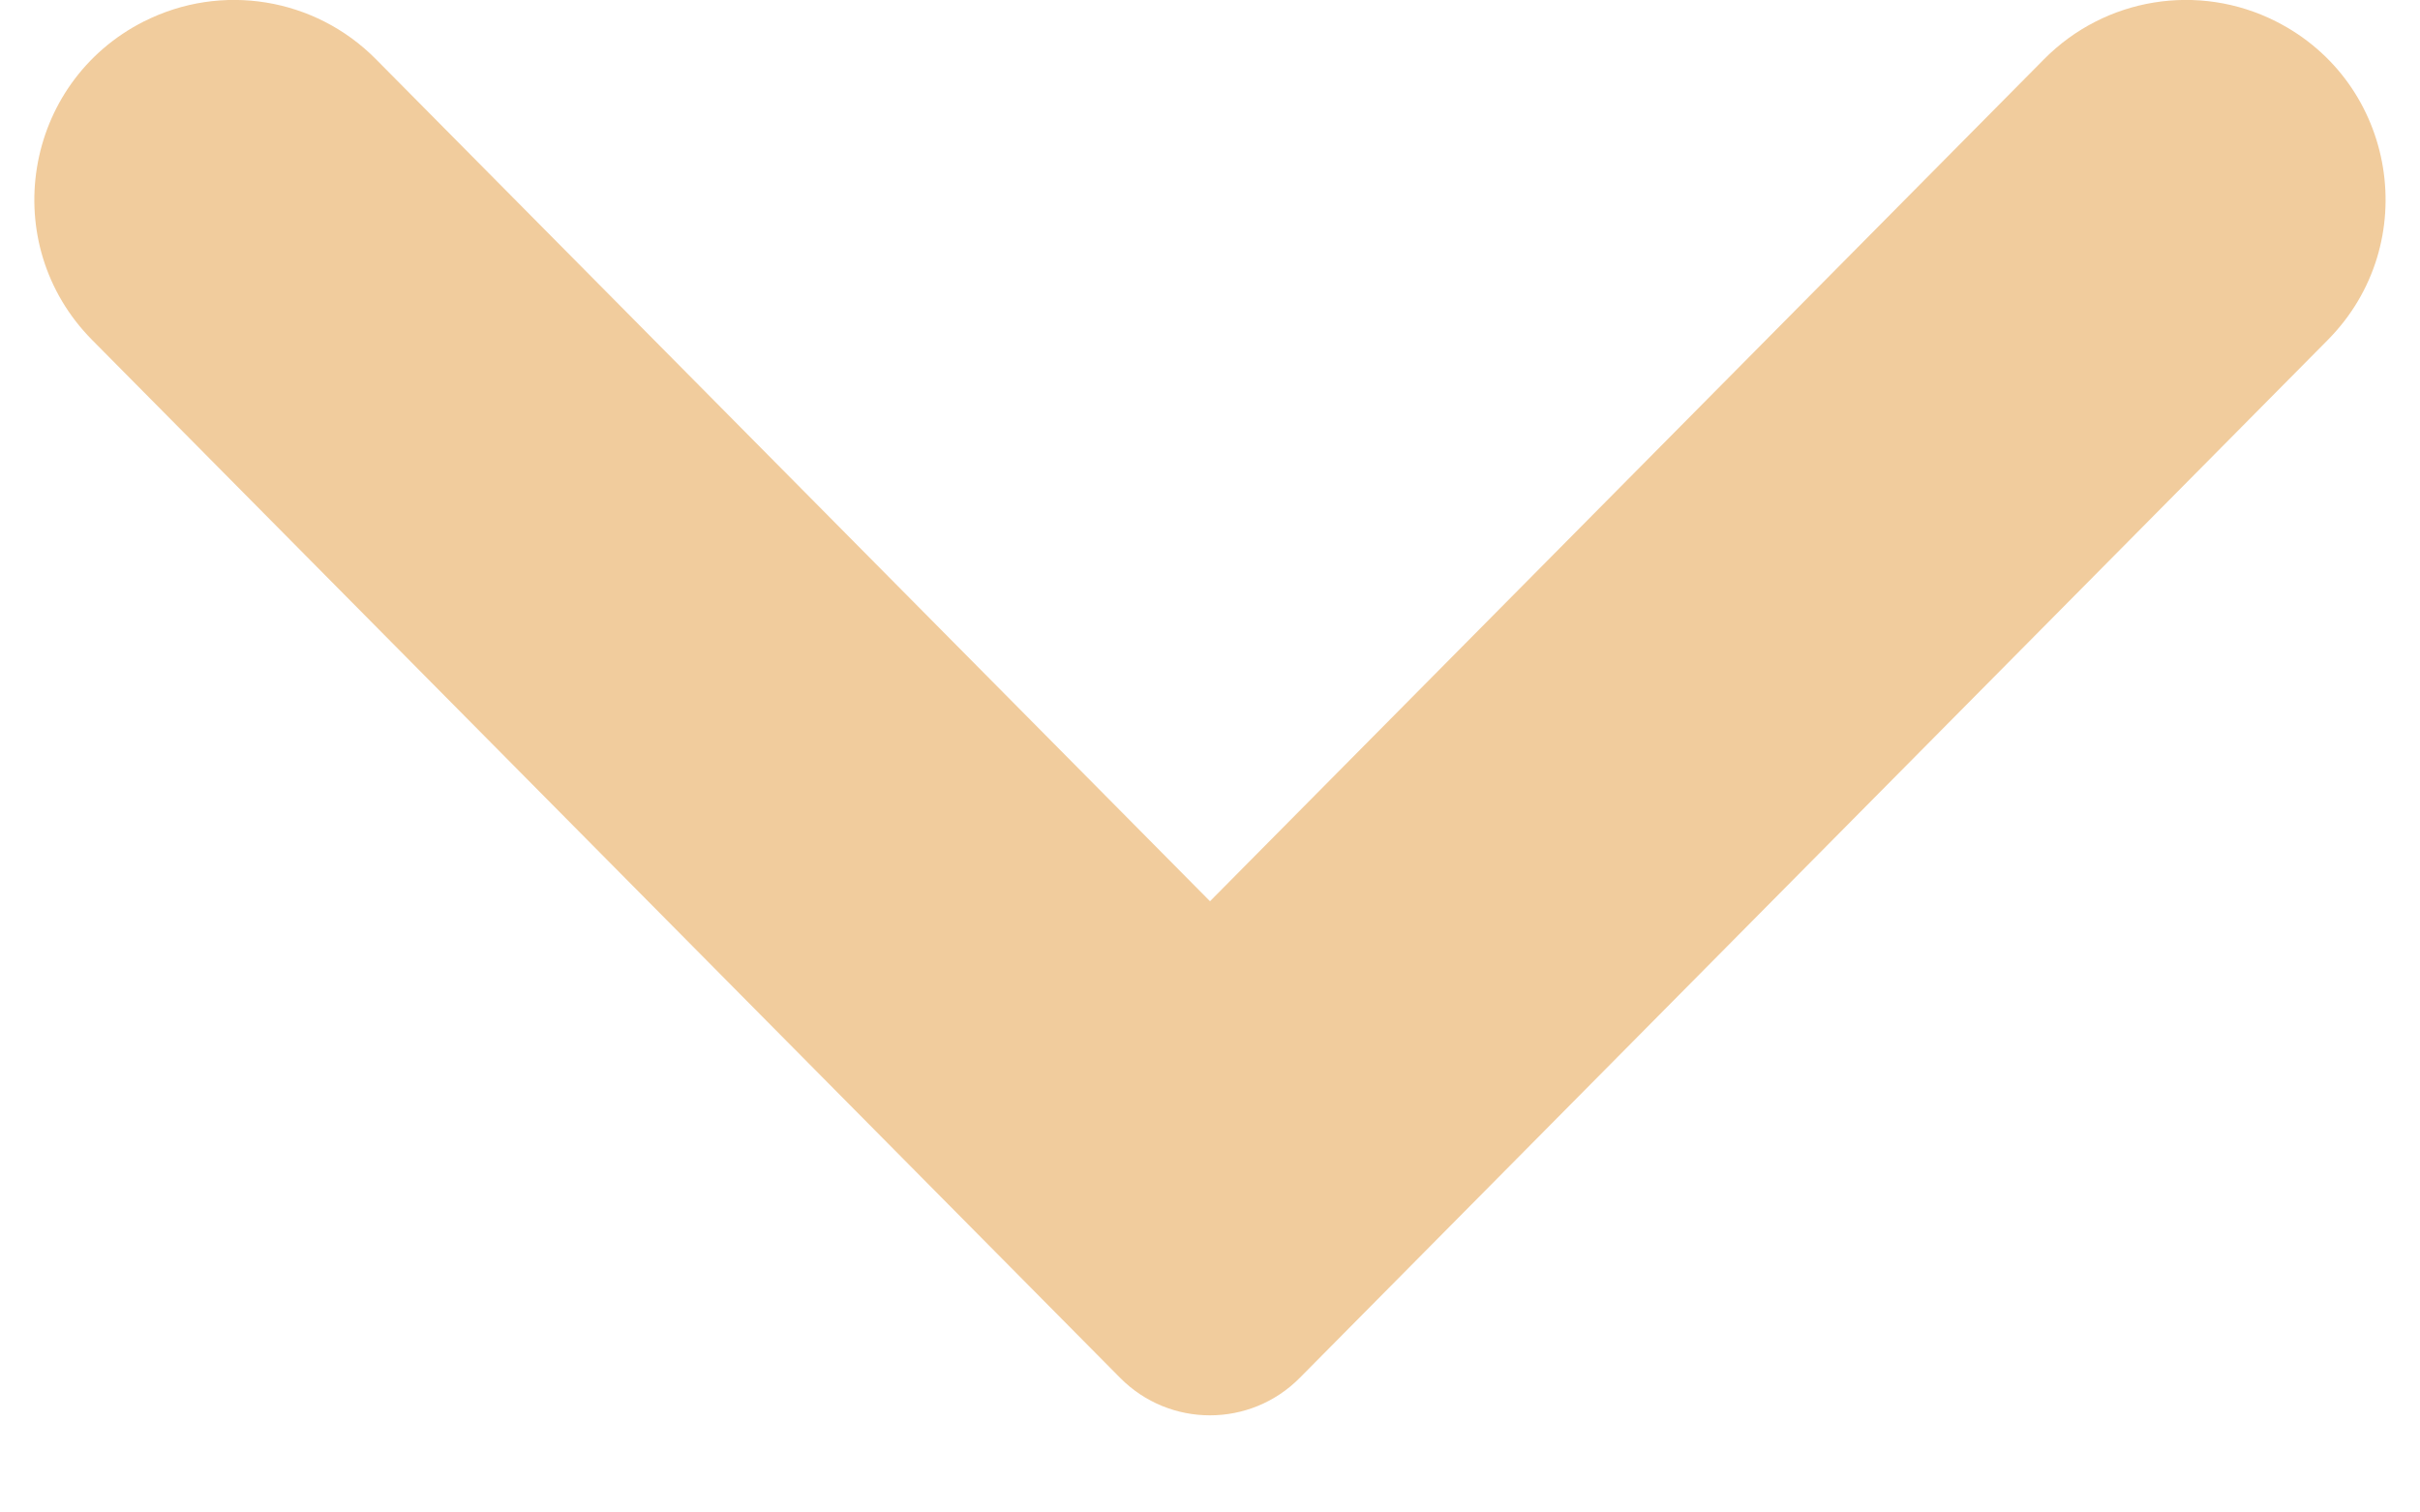 <svg width="24" height="15" xmlns="http://www.w3.org/2000/svg" fill="none">

 <g>
  <title>Layer 1</title>
  <path transform="rotate(180 12 7.018)" id="svg_1" fill="#F1CC9D" d="m22.571,13.824c-0.766,0.387 -1.694,0.236 -2.298,-0.374l-8.273,-8.352l-8.273,8.352c-0.604,0.61 -1.532,0.761 -2.298,0.374c-1.2,-0.606 -1.46,-2.205 -0.514,-3.16l10.196,-10.294c0.49,-0.494 1.289,-0.494 1.779,0l10.196,10.294c0.946,0.955 0.685,2.554 -0.514,3.16z"/>
 </g>
</svg>
